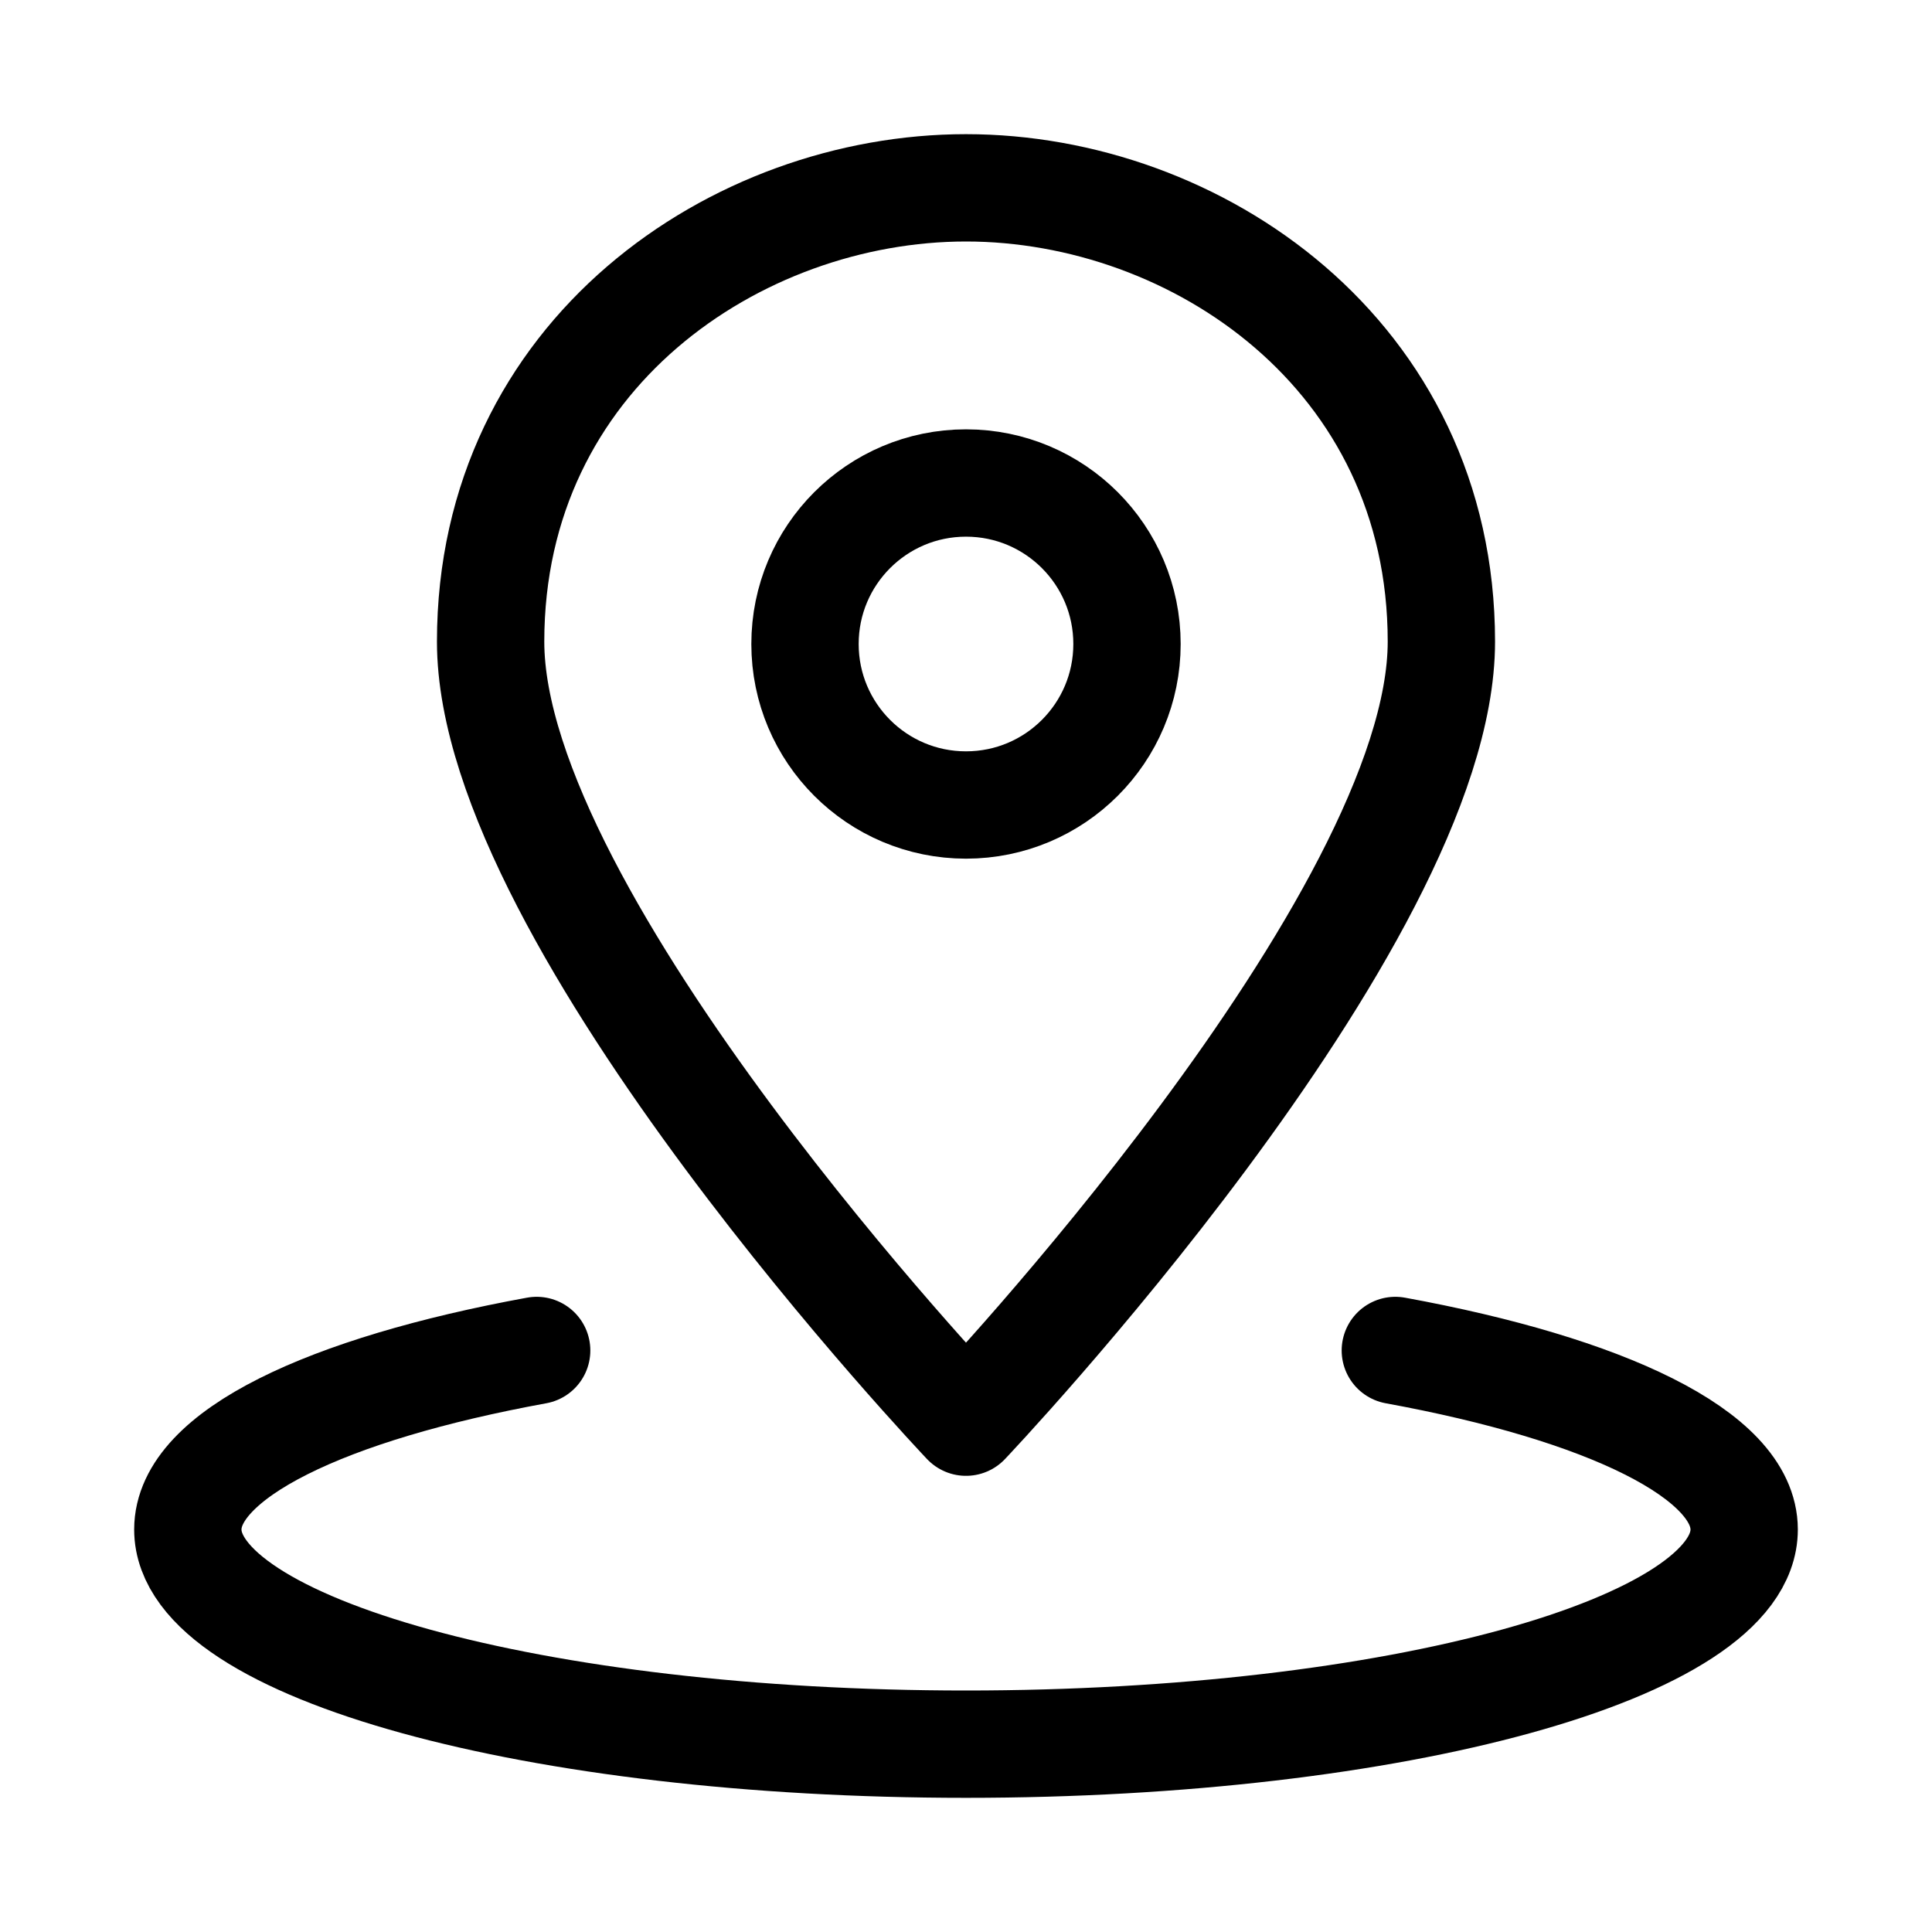 <svg xmlns="http://www.w3.org/2000/svg" height="18" width="18" viewBox="0 0 18 18"><title>location</title><g fill="none" stroke="currentColor" class="nc-icon-wrapper"><path d="M13,12.582c1.959,.358,3.25,.972,3.25,1.668,0,1.105-3.246,2-7.25,2s-7.25-.895-7.25-2c0-.697,1.291-1.31,3.25-1.668" stroke-linecap="round" stroke-linejoin="round" stroke="currentColor"></path><path d="M13.429,5.978c0,2.609-4.429,7.272-4.429,7.272,0,0-4.429-4.662-4.429-7.272,0-2.675,2.289-4.228,4.429-4.228s4.429,1.552,4.429,4.228Z" stroke-linecap="round" stroke-linejoin="round"></path><circle cx="9" cy="6" r="1.5" stroke-linecap="round" stroke-linejoin="round" stroke="currentColor"></circle></g></svg>